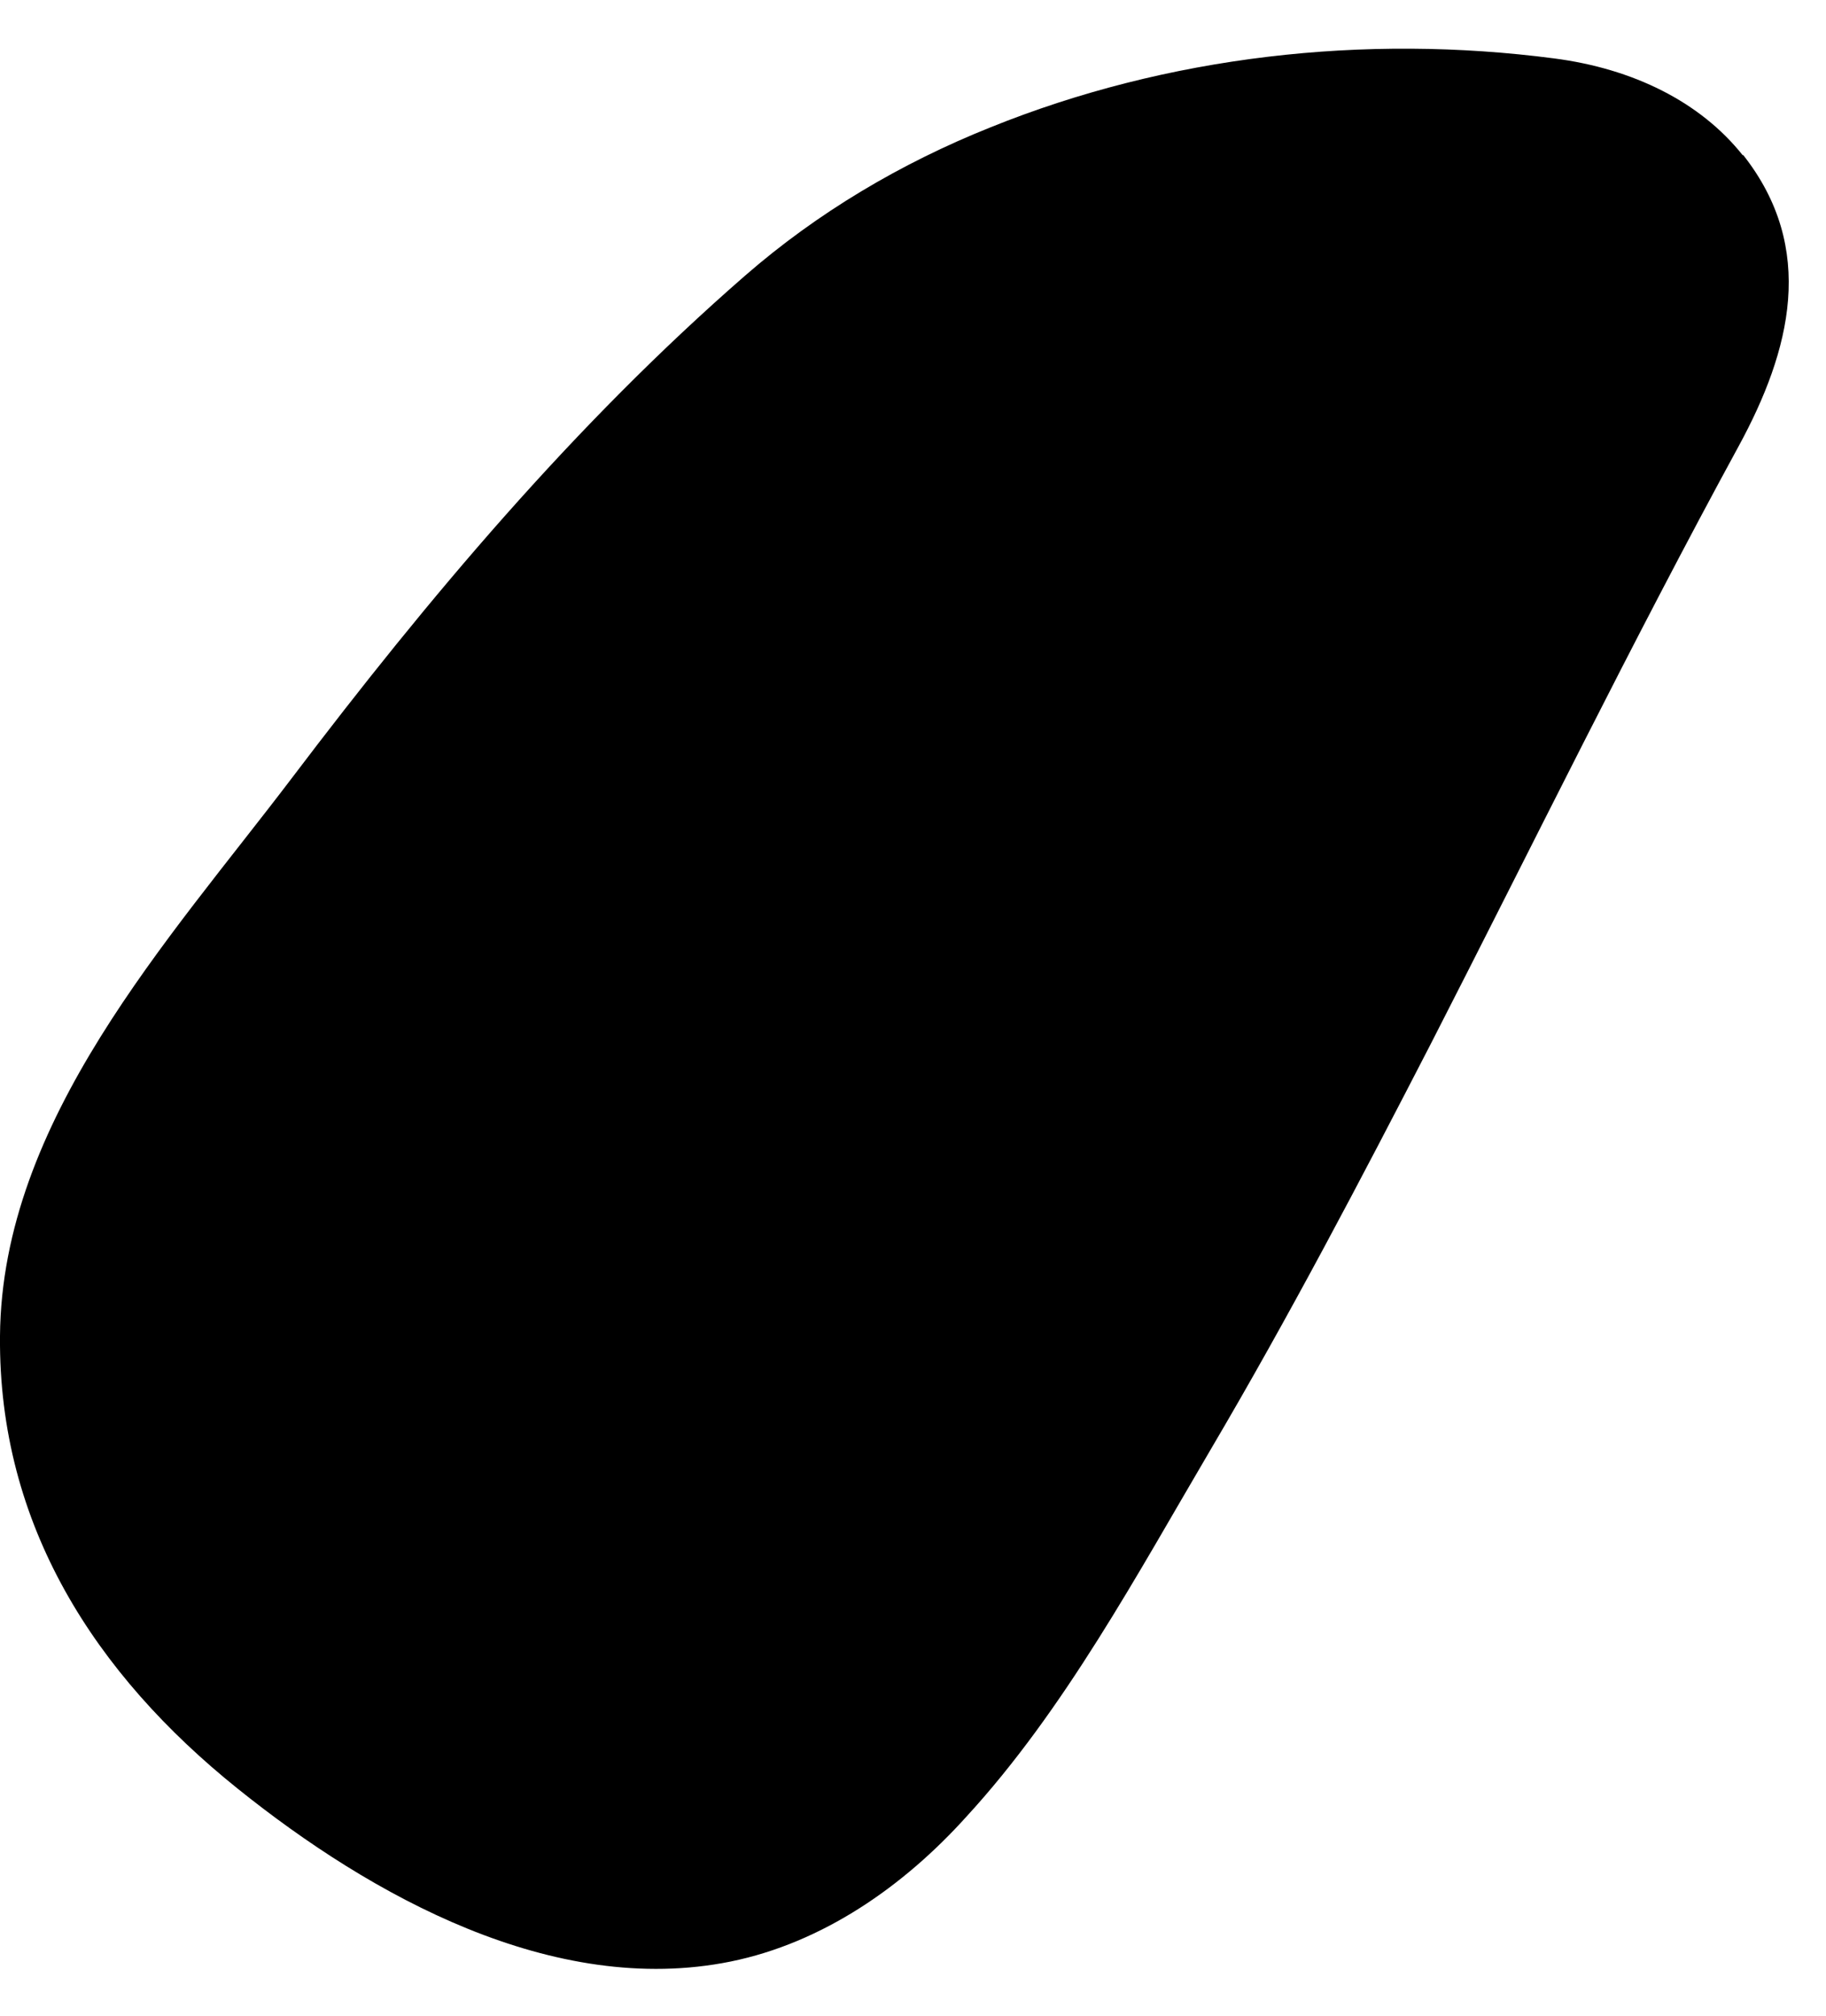 <svg width="29" height="32" viewBox="0 0 29 32" fill="none" xmlns="http://www.w3.org/2000/svg">
<path id="Vector" d="M27.681 2.469C27.005 1.617 25.936 1.089 24.679 0.927C21.677 0.535 18.54 0.886 15.727 2.023C14.307 2.591 12.982 3.376 11.832 4.377C9.128 6.731 6.802 9.492 4.639 12.347C2.678 14.931 0.027 17.786 0 21.209C-0.027 24.213 1.515 26.581 3.773 28.394C5.896 30.099 8.79 31.709 11.603 31.14C13.063 30.843 14.348 29.95 15.348 28.84C16.903 27.149 18.066 24.984 19.229 23.009C20.473 20.898 21.609 18.733 22.732 16.555C24.354 13.389 25.909 10.209 27.613 7.083C28.438 5.568 28.857 3.944 27.681 2.456V2.469Z" fill="black"/>
</svg>
